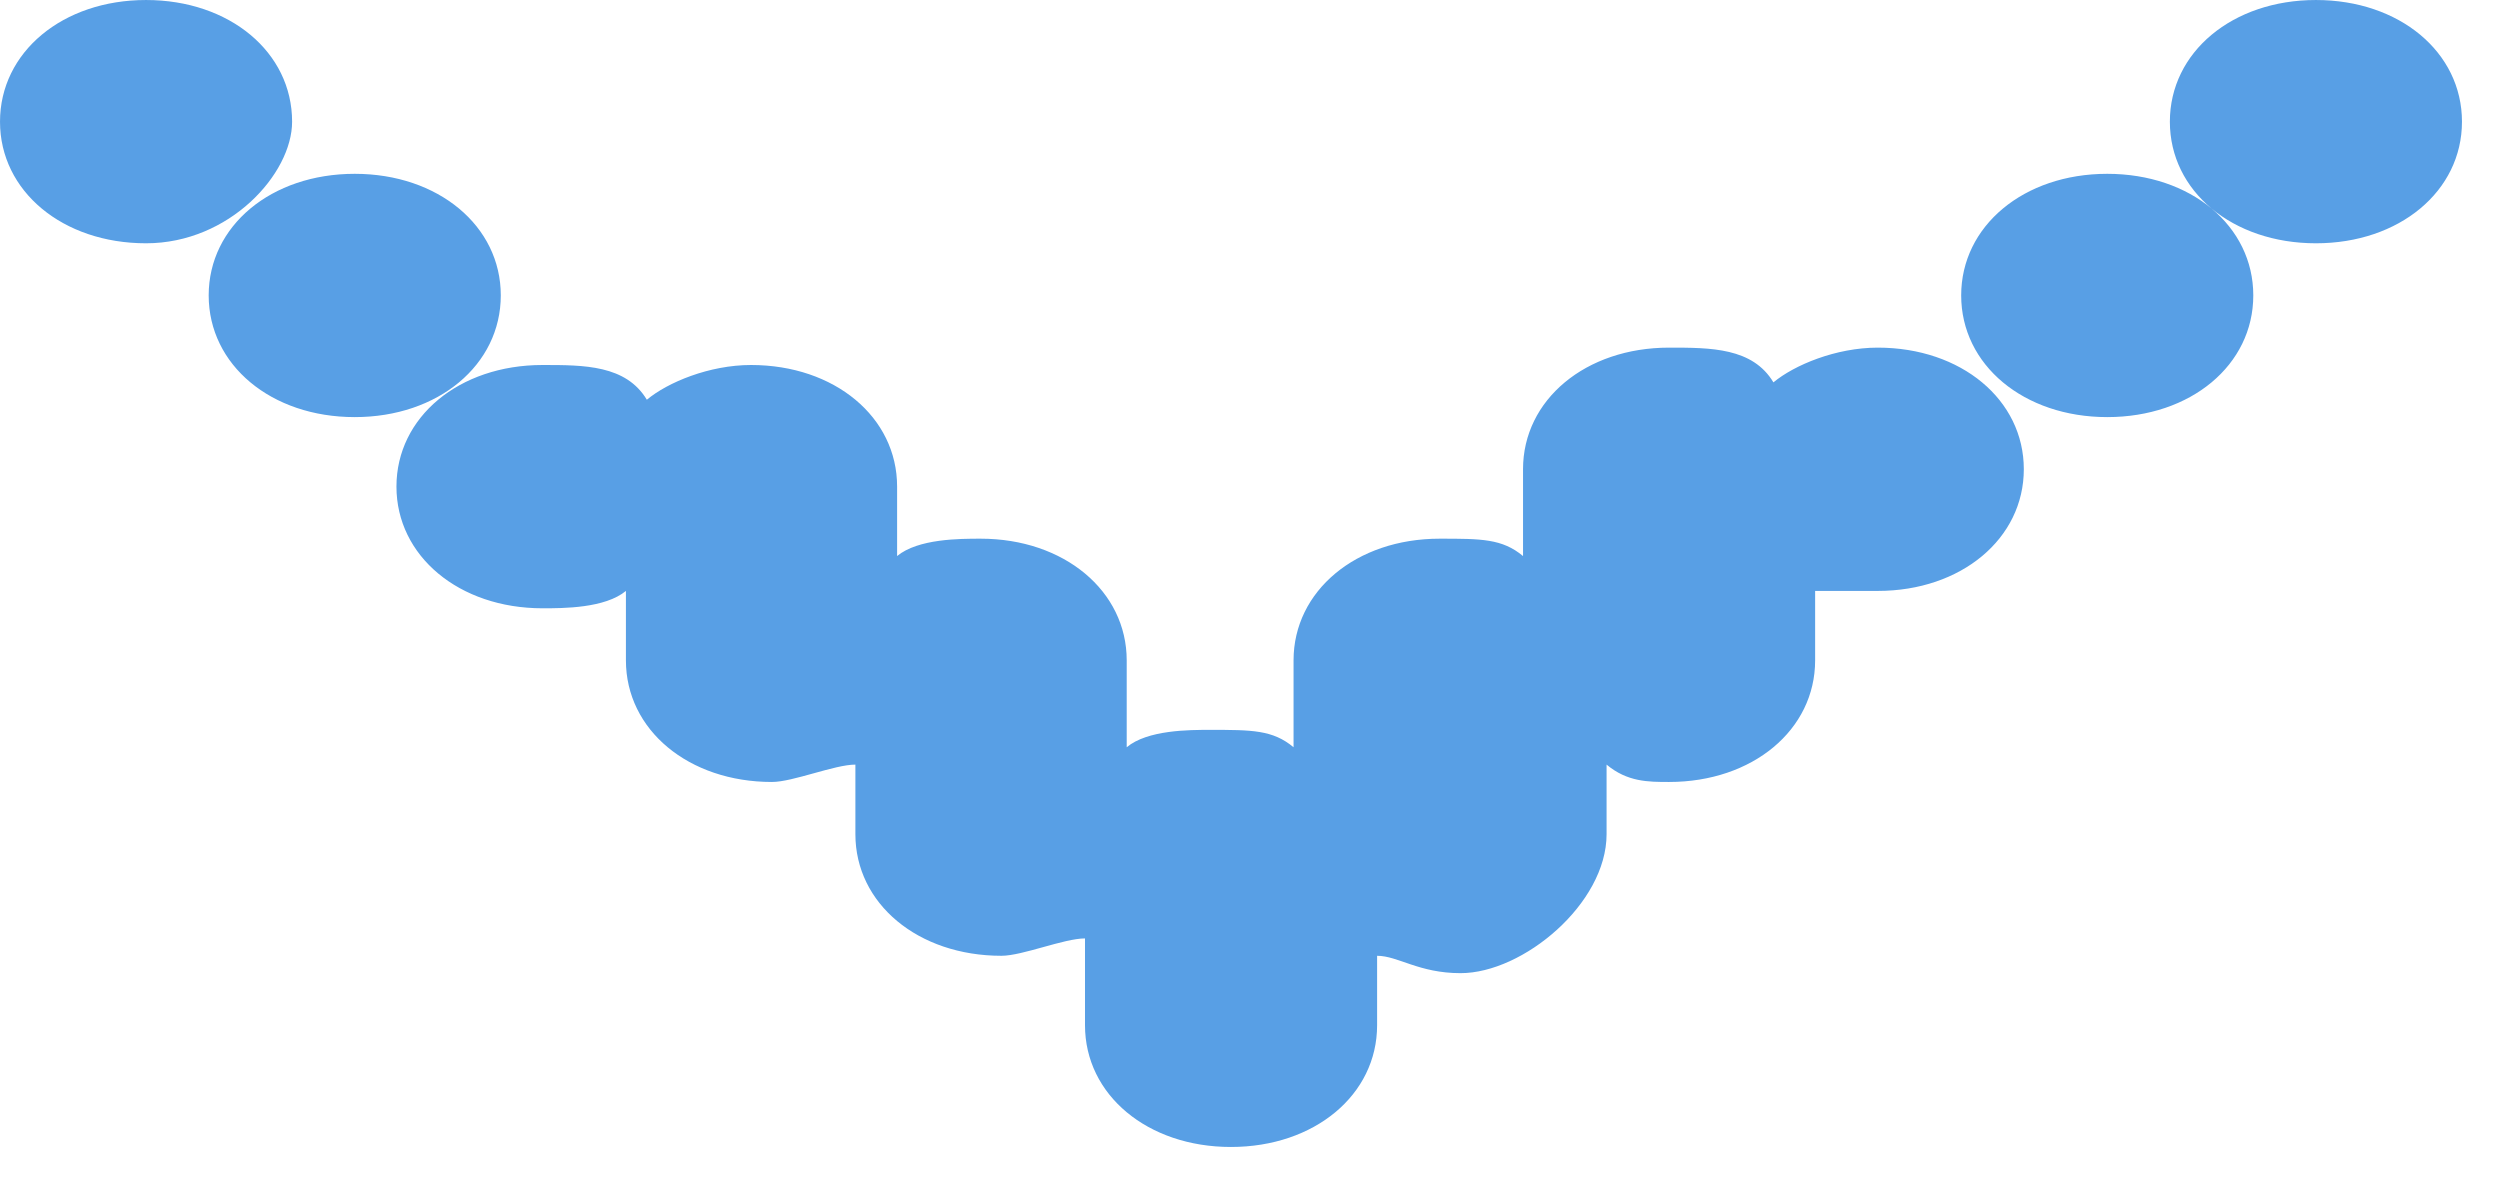 <svg width="19" height="9" viewBox="0 0 19 9" fill="none" xmlns="http://www.w3.org/2000/svg">
<path d="M2.22 0.925C2.22 0.396 1.744 9.03173e-05 1.11 9.02711e-05C0.476 9.02249e-05 6.19085e-05 0.396 6.1853e-05 0.925C6.17976e-05 1.453 0.476 1.849 1.11 1.849C1.744 1.849 2.22 1.321 2.22 0.925ZM3.806 2.245C3.806 1.717 3.33 1.321 2.696 1.321C2.061 1.321 1.586 1.717 1.586 2.245C1.586 2.774 2.061 3.17 2.696 3.17C3.33 3.17 3.806 2.774 3.806 2.245ZM10.466 7.792L10.466 7.264C10.624 7.264 10.783 7.396 11.1 7.396C11.575 7.396 12.21 6.868 12.21 6.34L12.21 5.811C12.368 5.943 12.527 5.943 12.685 5.943C13.32 5.943 13.795 5.547 13.795 5.019L13.795 4.491C13.954 4.491 14.113 4.491 14.271 4.491C14.905 4.491 15.381 4.094 15.381 3.566C15.381 3.038 14.905 2.642 14.271 2.642C13.954 2.642 13.637 2.774 13.478 2.906C13.32 2.642 13.002 2.642 12.685 2.642C12.051 2.642 11.575 3.038 11.575 3.566L11.575 4.226C11.417 4.094 11.258 4.094 10.941 4.094C10.307 4.094 9.831 4.491 9.831 5.019L9.831 5.679C9.673 5.547 9.514 5.547 9.197 5.547C9.038 5.547 8.721 5.547 8.563 5.679L8.563 5.019C8.563 4.491 8.087 4.094 7.453 4.094C7.294 4.094 6.977 4.094 6.818 4.226L6.818 3.698C6.818 3.17 6.343 2.774 5.708 2.774C5.391 2.774 5.074 2.906 4.916 3.038C4.757 2.774 4.44 2.774 4.123 2.774C3.489 2.774 3.013 3.17 3.013 3.698C3.013 4.226 3.489 4.623 4.123 4.623C4.281 4.623 4.598 4.623 4.757 4.491L4.757 5.019C4.757 5.547 5.233 5.943 5.867 5.943C6.026 5.943 6.343 5.811 6.501 5.811L6.501 6.34C6.501 6.868 6.977 7.264 7.611 7.264C7.77 7.264 8.087 7.132 8.246 7.132L8.246 7.792C8.246 8.321 8.721 8.717 9.355 8.717C9.99 8.717 10.466 8.321 10.466 7.792ZM16.015 1.321C15.381 1.321 14.905 1.717 14.905 2.245C14.905 2.774 15.381 3.17 16.015 3.17C16.65 3.17 17.125 2.774 17.125 2.245C17.125 1.717 16.65 1.321 16.015 1.321ZM16.491 0.925C16.491 1.453 16.967 1.849 17.601 1.849C18.235 1.849 18.711 1.453 18.711 0.925C18.711 0.396 18.235 9.15181e-05 17.601 9.14719e-05C16.967 9.14257e-05 16.491 0.396 16.491 0.925Z" fill="#589FE5"/>
</svg>
